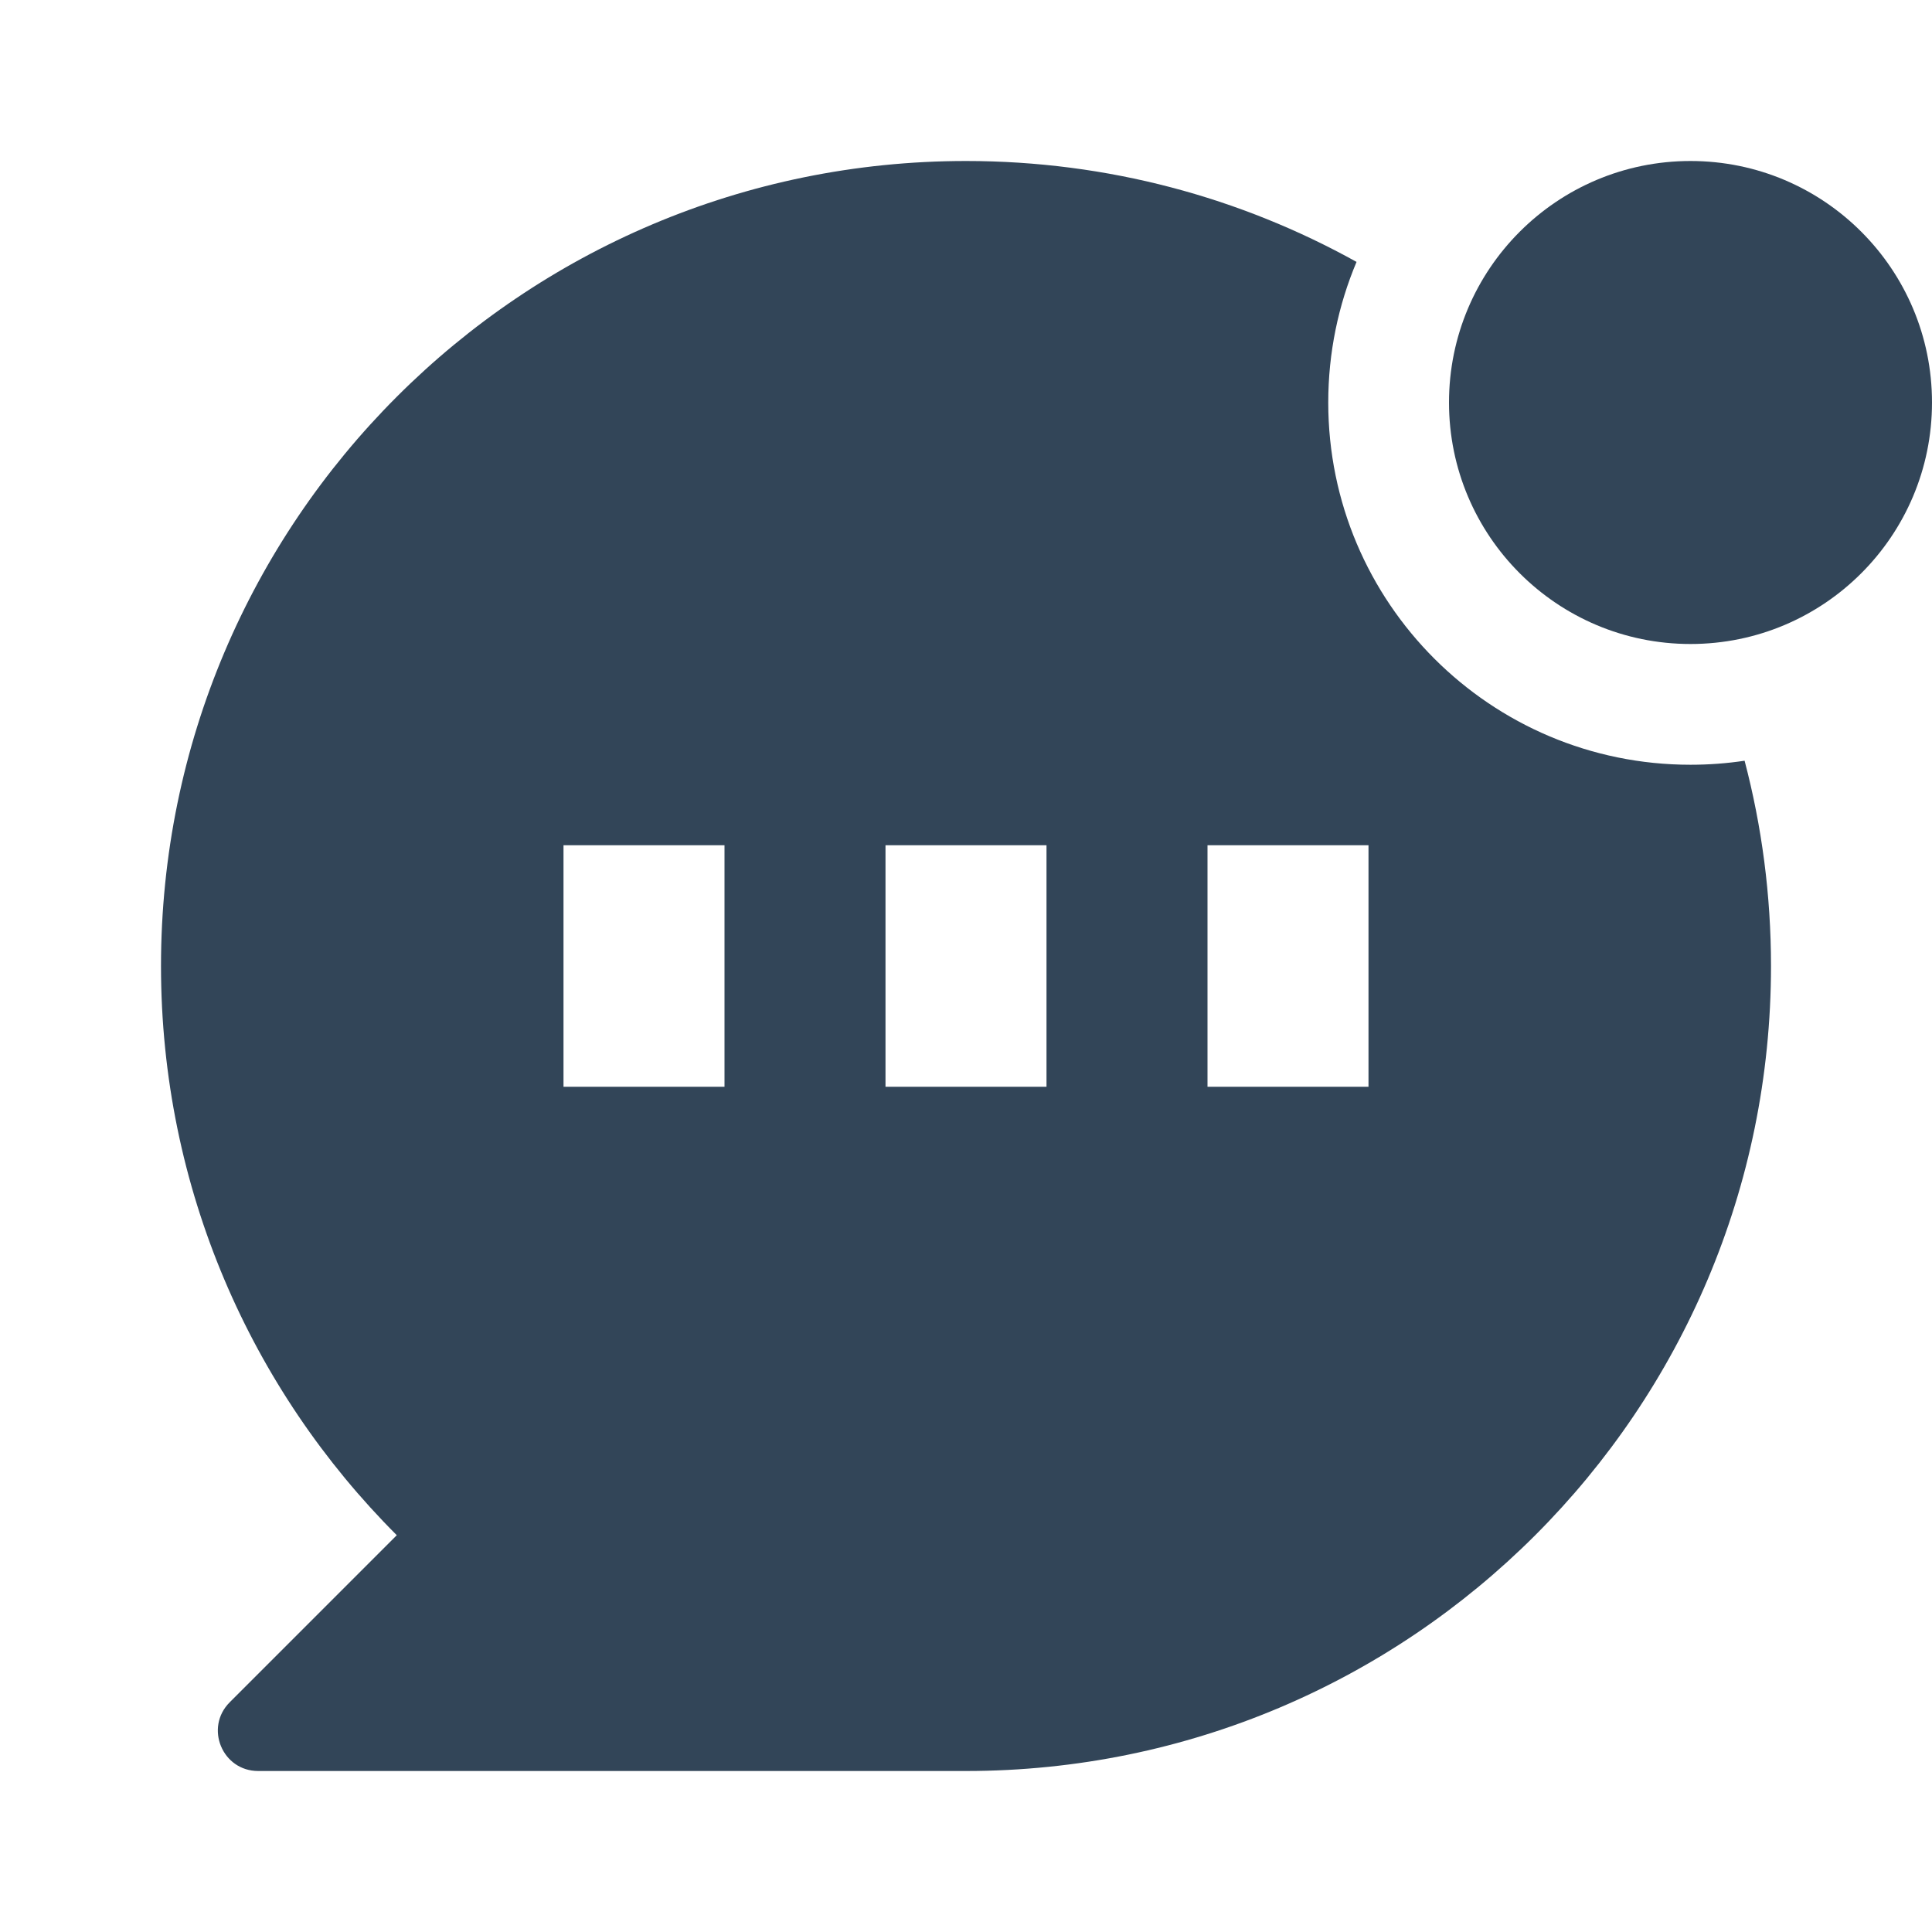 <svg width="48" height="48" viewBox="0 0 48 48" fill="none" xmlns="http://www.w3.org/2000/svg">
<path fill-rule="evenodd" clip-rule="evenodd" d="M42 19C42.457 19 42.906 18.966 43.344 18.9C43.772 20.528 44 22.238 44 24C44 35.046 35.046 44 24 44H6.414C5.523 44 5.077 42.923 5.707 42.293L9.858 38.142C6.239 34.523 4 29.523 4 24C4 12.954 12.954 4 24 4C27.521 4 30.829 4.91 33.703 6.507C33.25 7.581 33 8.761 33 10C33 14.971 37.029 19 42 19ZM14 21H18V27H14V21ZM30 21H34V27H30V21ZM22 21H26V27H22V21Z" fill="#324558"/>
<path d="M42 16C45.314 16 48 13.314 48 10C48 6.686 45.314 4 42 4C38.686 4 36 6.686 36 10C36 13.314 38.686 16 42 16Z" fill="#324558"/>
</svg>
